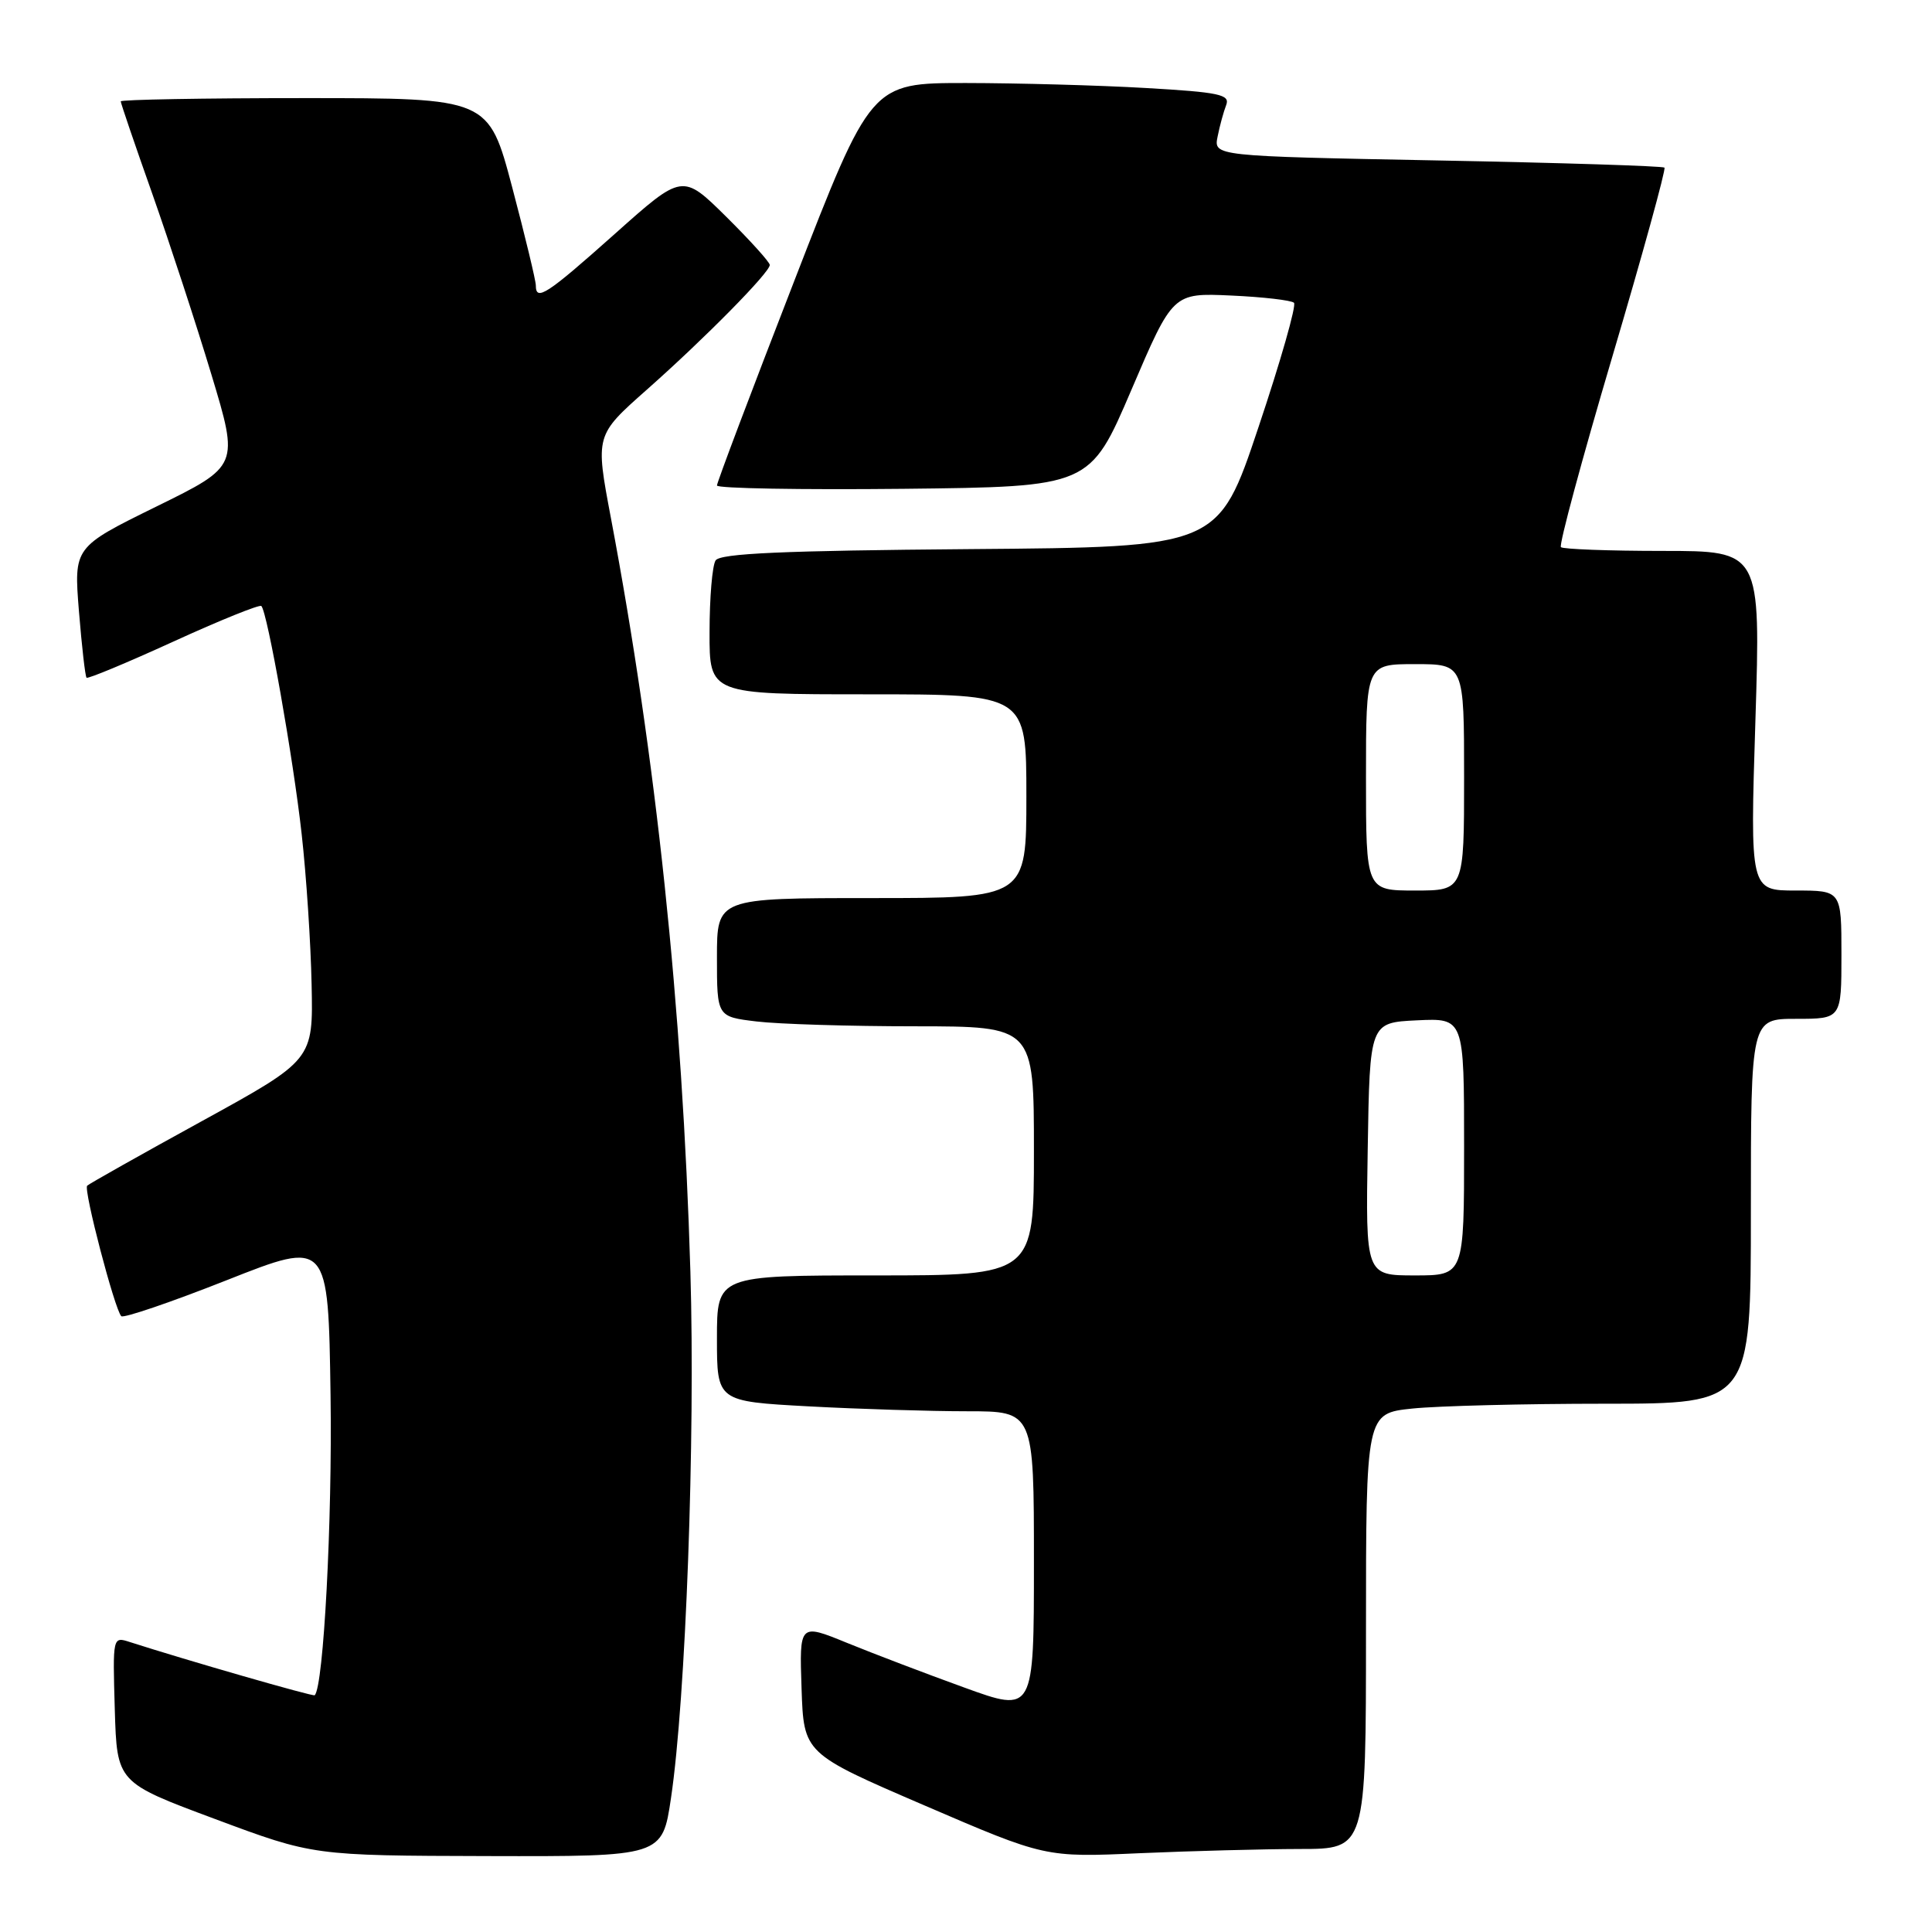 <?xml version="1.0" encoding="UTF-8" standalone="no"?>
<!DOCTYPE svg PUBLIC "-//W3C//DTD SVG 1.1//EN" "http://www.w3.org/Graphics/SVG/1.1/DTD/svg11.dtd" >
<svg xmlns="http://www.w3.org/2000/svg" xmlns:xlink="http://www.w3.org/1999/xlink" version="1.1" viewBox="0 0 256 256">
 <g >
 <path fill="currentColor"
d=" M 88.91 238.25 C 90.87 225.11 92.14 190.55 91.48 168.50 C 90.43 133.35 86.95 100.42 80.94 68.59 C 78.88 57.68 78.88 57.68 85.69 51.65 C 93.42 44.81 102.00 36.10 102.00 35.11 C 102.00 34.74 99.40 31.86 96.22 28.71 C 90.43 22.99 90.43 22.99 81.47 30.99 C 72.44 39.04 71.00 39.98 71.00 37.82 C 71.00 37.18 69.59 31.33 67.87 24.82 C 64.74 13.00 64.74 13.00 40.37 13.00 C 26.97 13.00 16.00 13.20 16.00 13.43 C 16.00 13.67 17.88 19.19 20.18 25.68 C 22.47 32.18 26.00 42.95 28.01 49.62 C 31.67 61.74 31.67 61.74 20.72 67.12 C 9.78 72.50 9.78 72.50 10.46 80.99 C 10.84 85.66 11.29 89.62 11.47 89.80 C 11.64 89.98 16.83 87.82 23.00 85.00 C 29.17 82.18 34.40 80.07 34.63 80.30 C 35.43 81.09 38.86 100.49 39.97 110.50 C 40.59 116.00 41.18 124.99 41.29 130.48 C 41.50 140.45 41.50 140.45 26.76 148.55 C 18.65 153.00 11.81 156.86 11.55 157.11 C 11.04 157.62 15.20 173.53 16.07 174.40 C 16.36 174.70 22.66 172.55 30.05 169.63 C 43.50 164.31 43.50 164.31 43.80 184.91 C 44.04 201.50 42.88 223.45 41.70 224.63 C 41.50 224.83 24.64 219.97 17.21 217.58 C 14.93 216.84 14.93 216.84 15.21 226.52 C 15.50 236.19 15.50 236.19 28.50 241.03 C 41.50 245.88 41.50 245.88 64.63 245.94 C 87.76 246.00 87.76 246.00 88.91 238.25 Z  M 172.25 245.00 C 181.00 245.00 181.00 245.00 181.00 216.14 C 181.00 187.28 181.00 187.28 187.15 186.64 C 190.53 186.29 202.00 186.00 212.65 186.00 C 232.00 186.00 232.00 186.00 232.00 160.50 C 232.00 135.00 232.00 135.00 238.00 135.00 C 244.00 135.00 244.00 135.00 244.00 126.50 C 244.00 118.00 244.00 118.00 237.95 118.00 C 231.89 118.00 231.89 118.00 232.60 95.50 C 233.30 73.00 233.30 73.00 220.32 73.00 C 213.18 73.00 207.11 72.77 206.83 72.50 C 206.55 72.22 209.61 60.88 213.63 47.30 C 217.65 33.71 220.76 22.43 220.55 22.21 C 220.33 22.00 206.81 21.57 190.49 21.26 C 160.81 20.69 160.81 20.69 161.34 18.09 C 161.62 16.67 162.14 14.78 162.48 13.91 C 163.01 12.53 161.57 12.22 151.80 11.66 C 145.58 11.30 134.86 11.01 127.96 11.00 C 115.41 11.00 115.41 11.00 105.21 37.31 C 99.59 51.78 95.00 63.93 95.00 64.33 C 95.00 64.72 106.12 64.91 119.71 64.77 C 144.42 64.50 144.42 64.50 149.92 51.65 C 155.41 38.81 155.41 38.81 163.13 39.16 C 167.37 39.35 171.12 39.79 171.46 40.12 C 171.80 40.46 169.68 47.89 166.75 56.62 C 161.44 72.50 161.44 72.50 128.52 72.76 C 103.71 72.96 95.41 73.33 94.82 74.26 C 94.38 74.94 94.02 79.21 94.02 83.75 C 94.00 92.00 94.00 92.00 115.00 92.00 C 136.00 92.00 136.00 92.00 136.00 105.50 C 136.00 119.00 136.00 119.00 115.50 119.00 C 95.00 119.00 95.00 119.00 95.00 126.86 C 95.00 134.72 95.00 134.72 100.25 135.35 C 103.14 135.70 112.59 135.99 121.25 135.99 C 137.00 136.00 137.00 136.00 137.00 152.50 C 137.00 169.00 137.00 169.00 116.00 169.00 C 95.00 169.00 95.00 169.00 95.00 177.35 C 95.00 185.69 95.00 185.69 107.16 186.35 C 113.84 186.71 123.29 187.00 128.16 187.00 C 137.00 187.00 137.00 187.00 137.00 206.98 C 137.00 226.96 137.00 226.96 127.75 223.60 C 122.66 221.76 115.67 219.09 112.21 217.68 C 105.92 215.11 105.92 215.11 106.21 223.72 C 106.50 232.34 106.50 232.34 122.50 239.23 C 138.50 246.12 138.50 246.12 151.00 245.56 C 157.88 245.26 167.44 245.01 172.25 245.00 Z  M 181.23 152.25 C 181.50 135.50 181.50 135.50 187.75 135.20 C 194.00 134.90 194.00 134.90 194.00 151.95 C 194.00 169.00 194.00 169.00 187.48 169.00 C 180.95 169.00 180.95 169.00 181.23 152.25 Z  M 181.00 103.00 C 181.00 88.00 181.00 88.00 187.50 88.00 C 194.00 88.00 194.00 88.00 194.00 103.00 C 194.00 118.00 194.00 118.00 187.50 118.00 C 181.00 118.00 181.00 118.00 181.00 103.00 Z "/>
</g>
</svg>